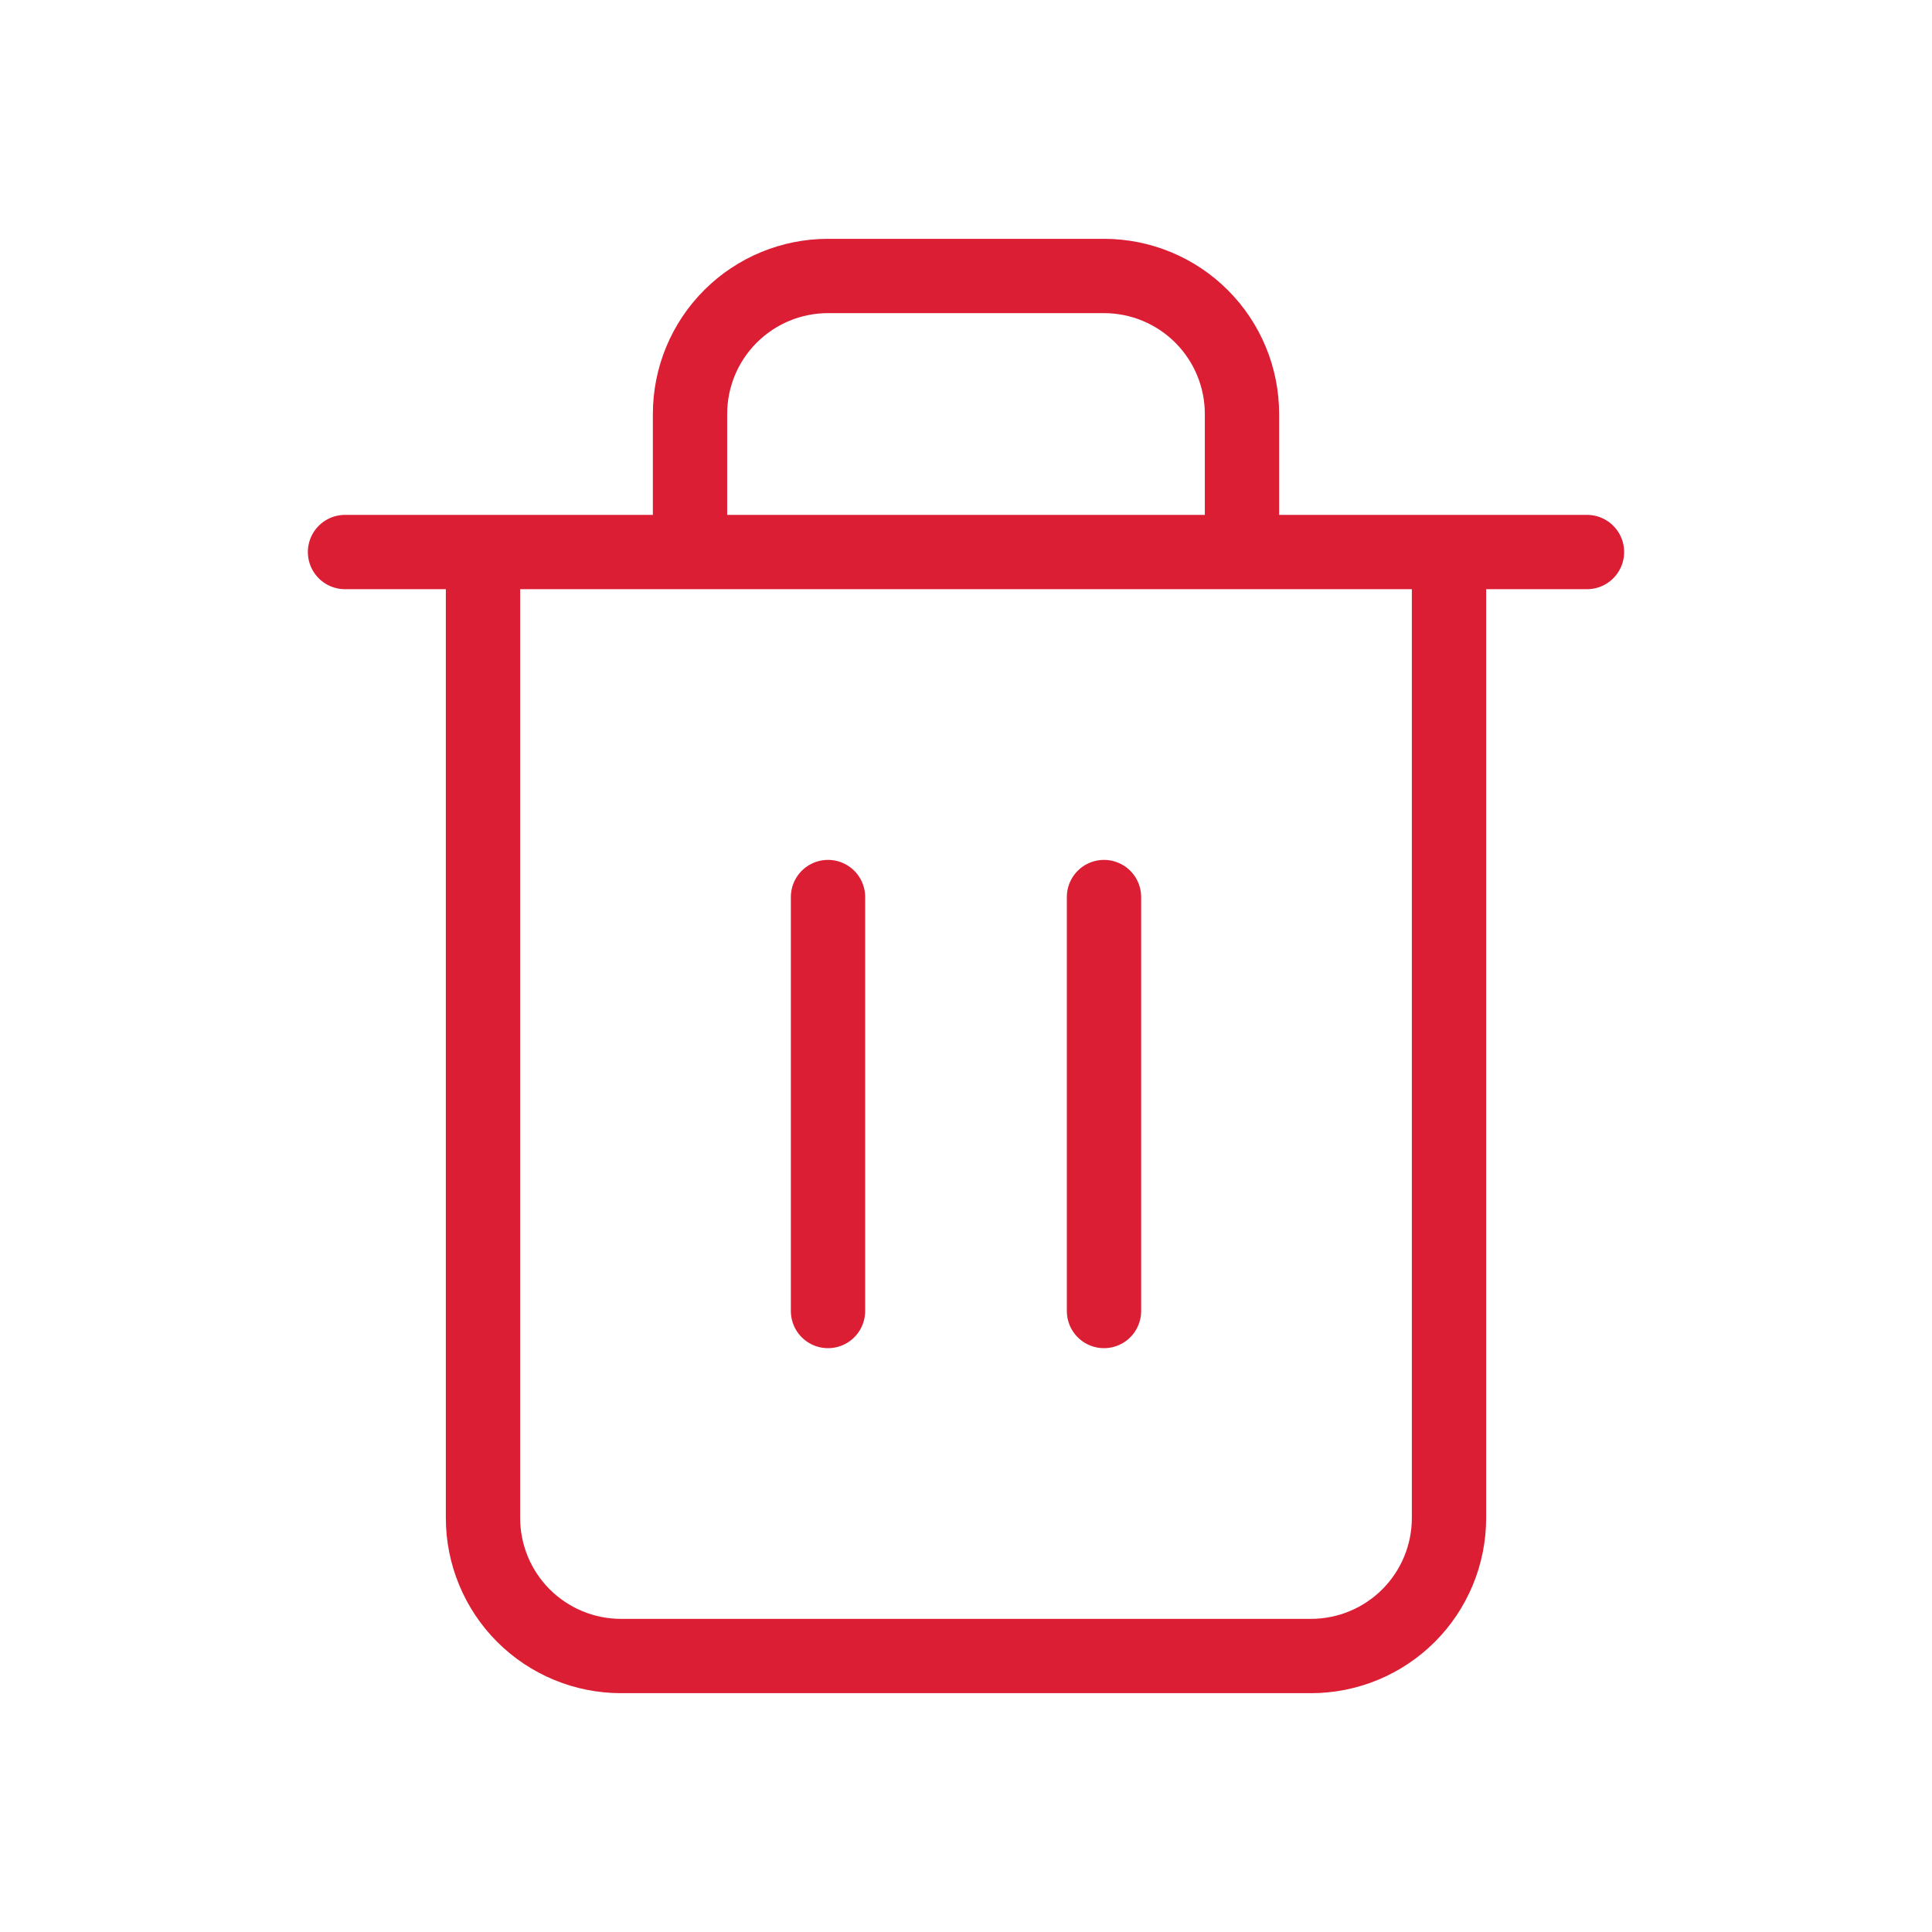 <svg width="26" height="26" viewBox="0 0 26 26" fill="none" xmlns="http://www.w3.org/2000/svg">
<path d="M4.643 7.429H6.5M6.5 7.429H21.357M6.5 7.429V20.429C6.5 20.921 6.696 21.394 7.044 21.742C7.392 22.09 7.865 22.286 8.357 22.286H17.643C18.135 22.286 18.608 22.09 18.956 21.742C19.304 21.394 19.5 20.921 19.5 20.429V7.429H6.5ZM9.286 7.429V5.572C9.286 5.079 9.481 4.607 9.83 4.258C10.178 3.91 10.65 3.714 11.143 3.714H14.857C15.35 3.714 15.822 3.91 16.17 4.258C16.519 4.607 16.714 5.079 16.714 5.572V7.429M11.143 12.072V17.643M14.857 12.072V17.643" stroke="#DB1E34" stroke-linecap="round" stroke-linejoin="round"/>
</svg>
